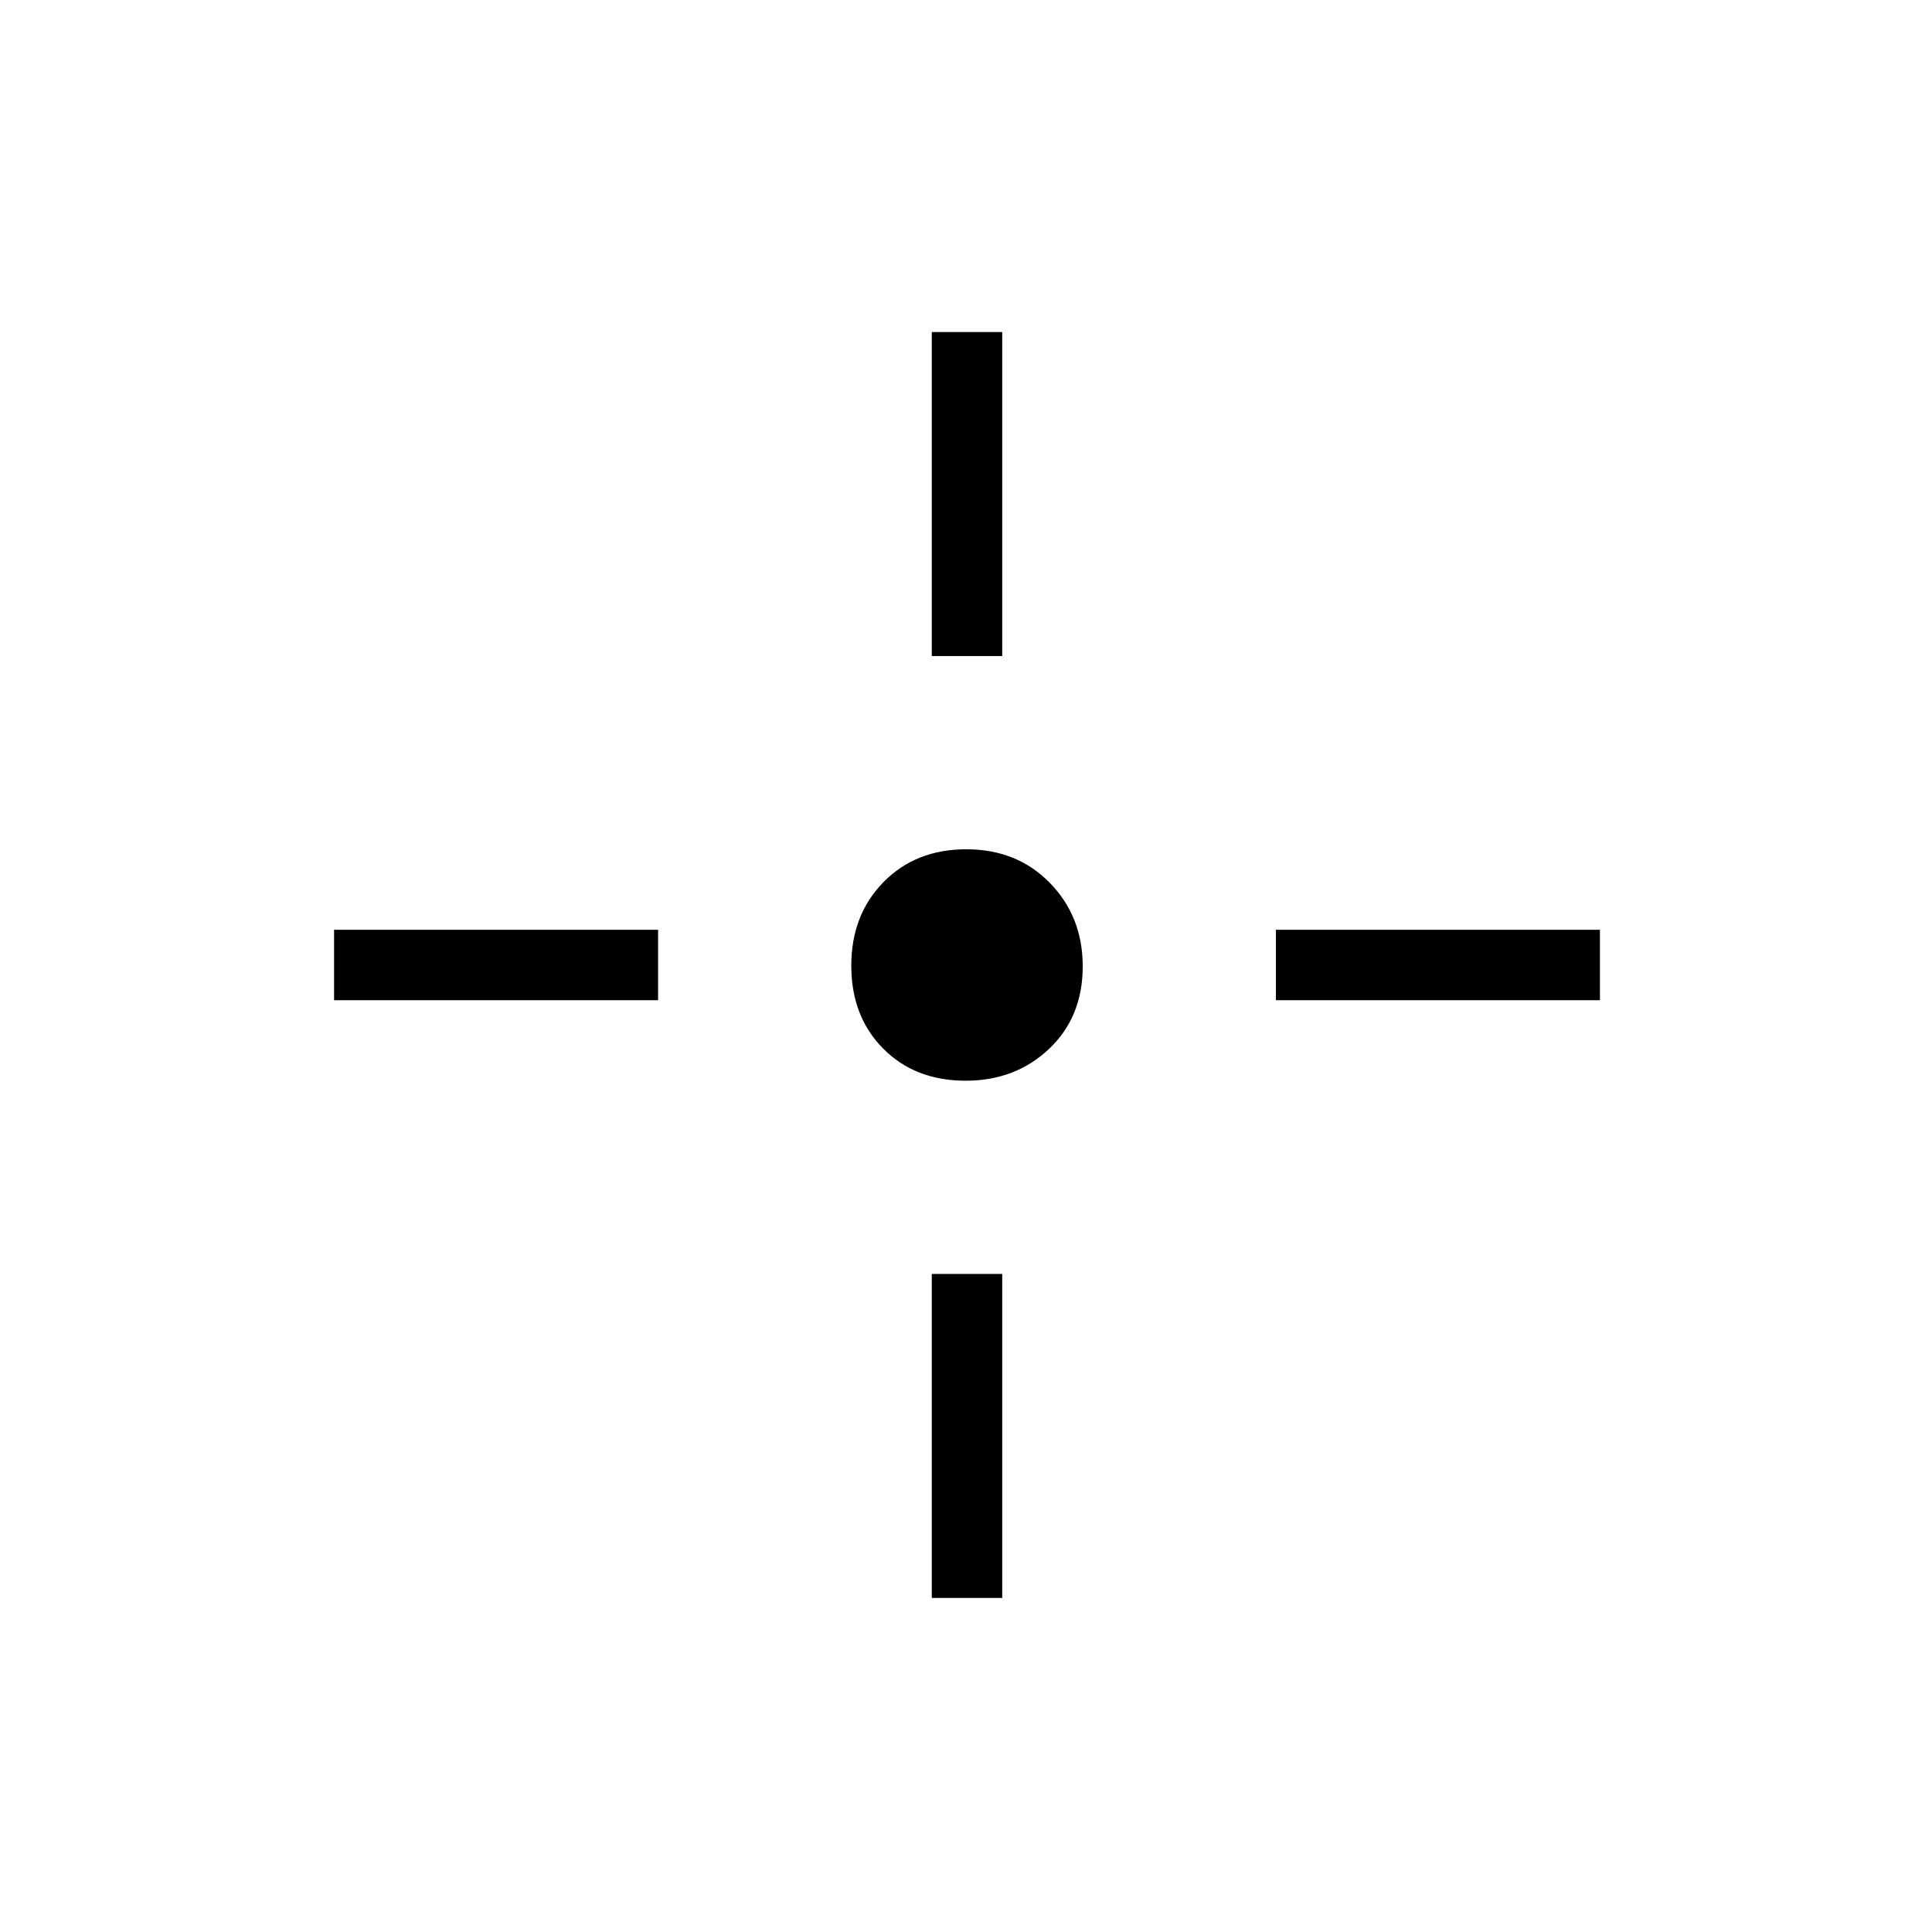 <svg xmlns="http://www.w3.org/2000/svg" height="48" viewBox="0 -960 960 960" width="48"><path d="M479.83-423q-25.19 0-41.01-15.99Q423-454.97 423-480.17q0-25.19 15.99-41.51Q454.97-538 480.17-538q25.19 0 41.51 16.72Q538-504.55 538-479.83q0 25.19-16.72 41.01Q504.55-423 479.83-423ZM463-634v-161h35v161h-35Zm0 468v-161h35v161h-35Zm171-297v-35h161v35H634Zm-468 0v-35h161v35H166Z"/></svg>